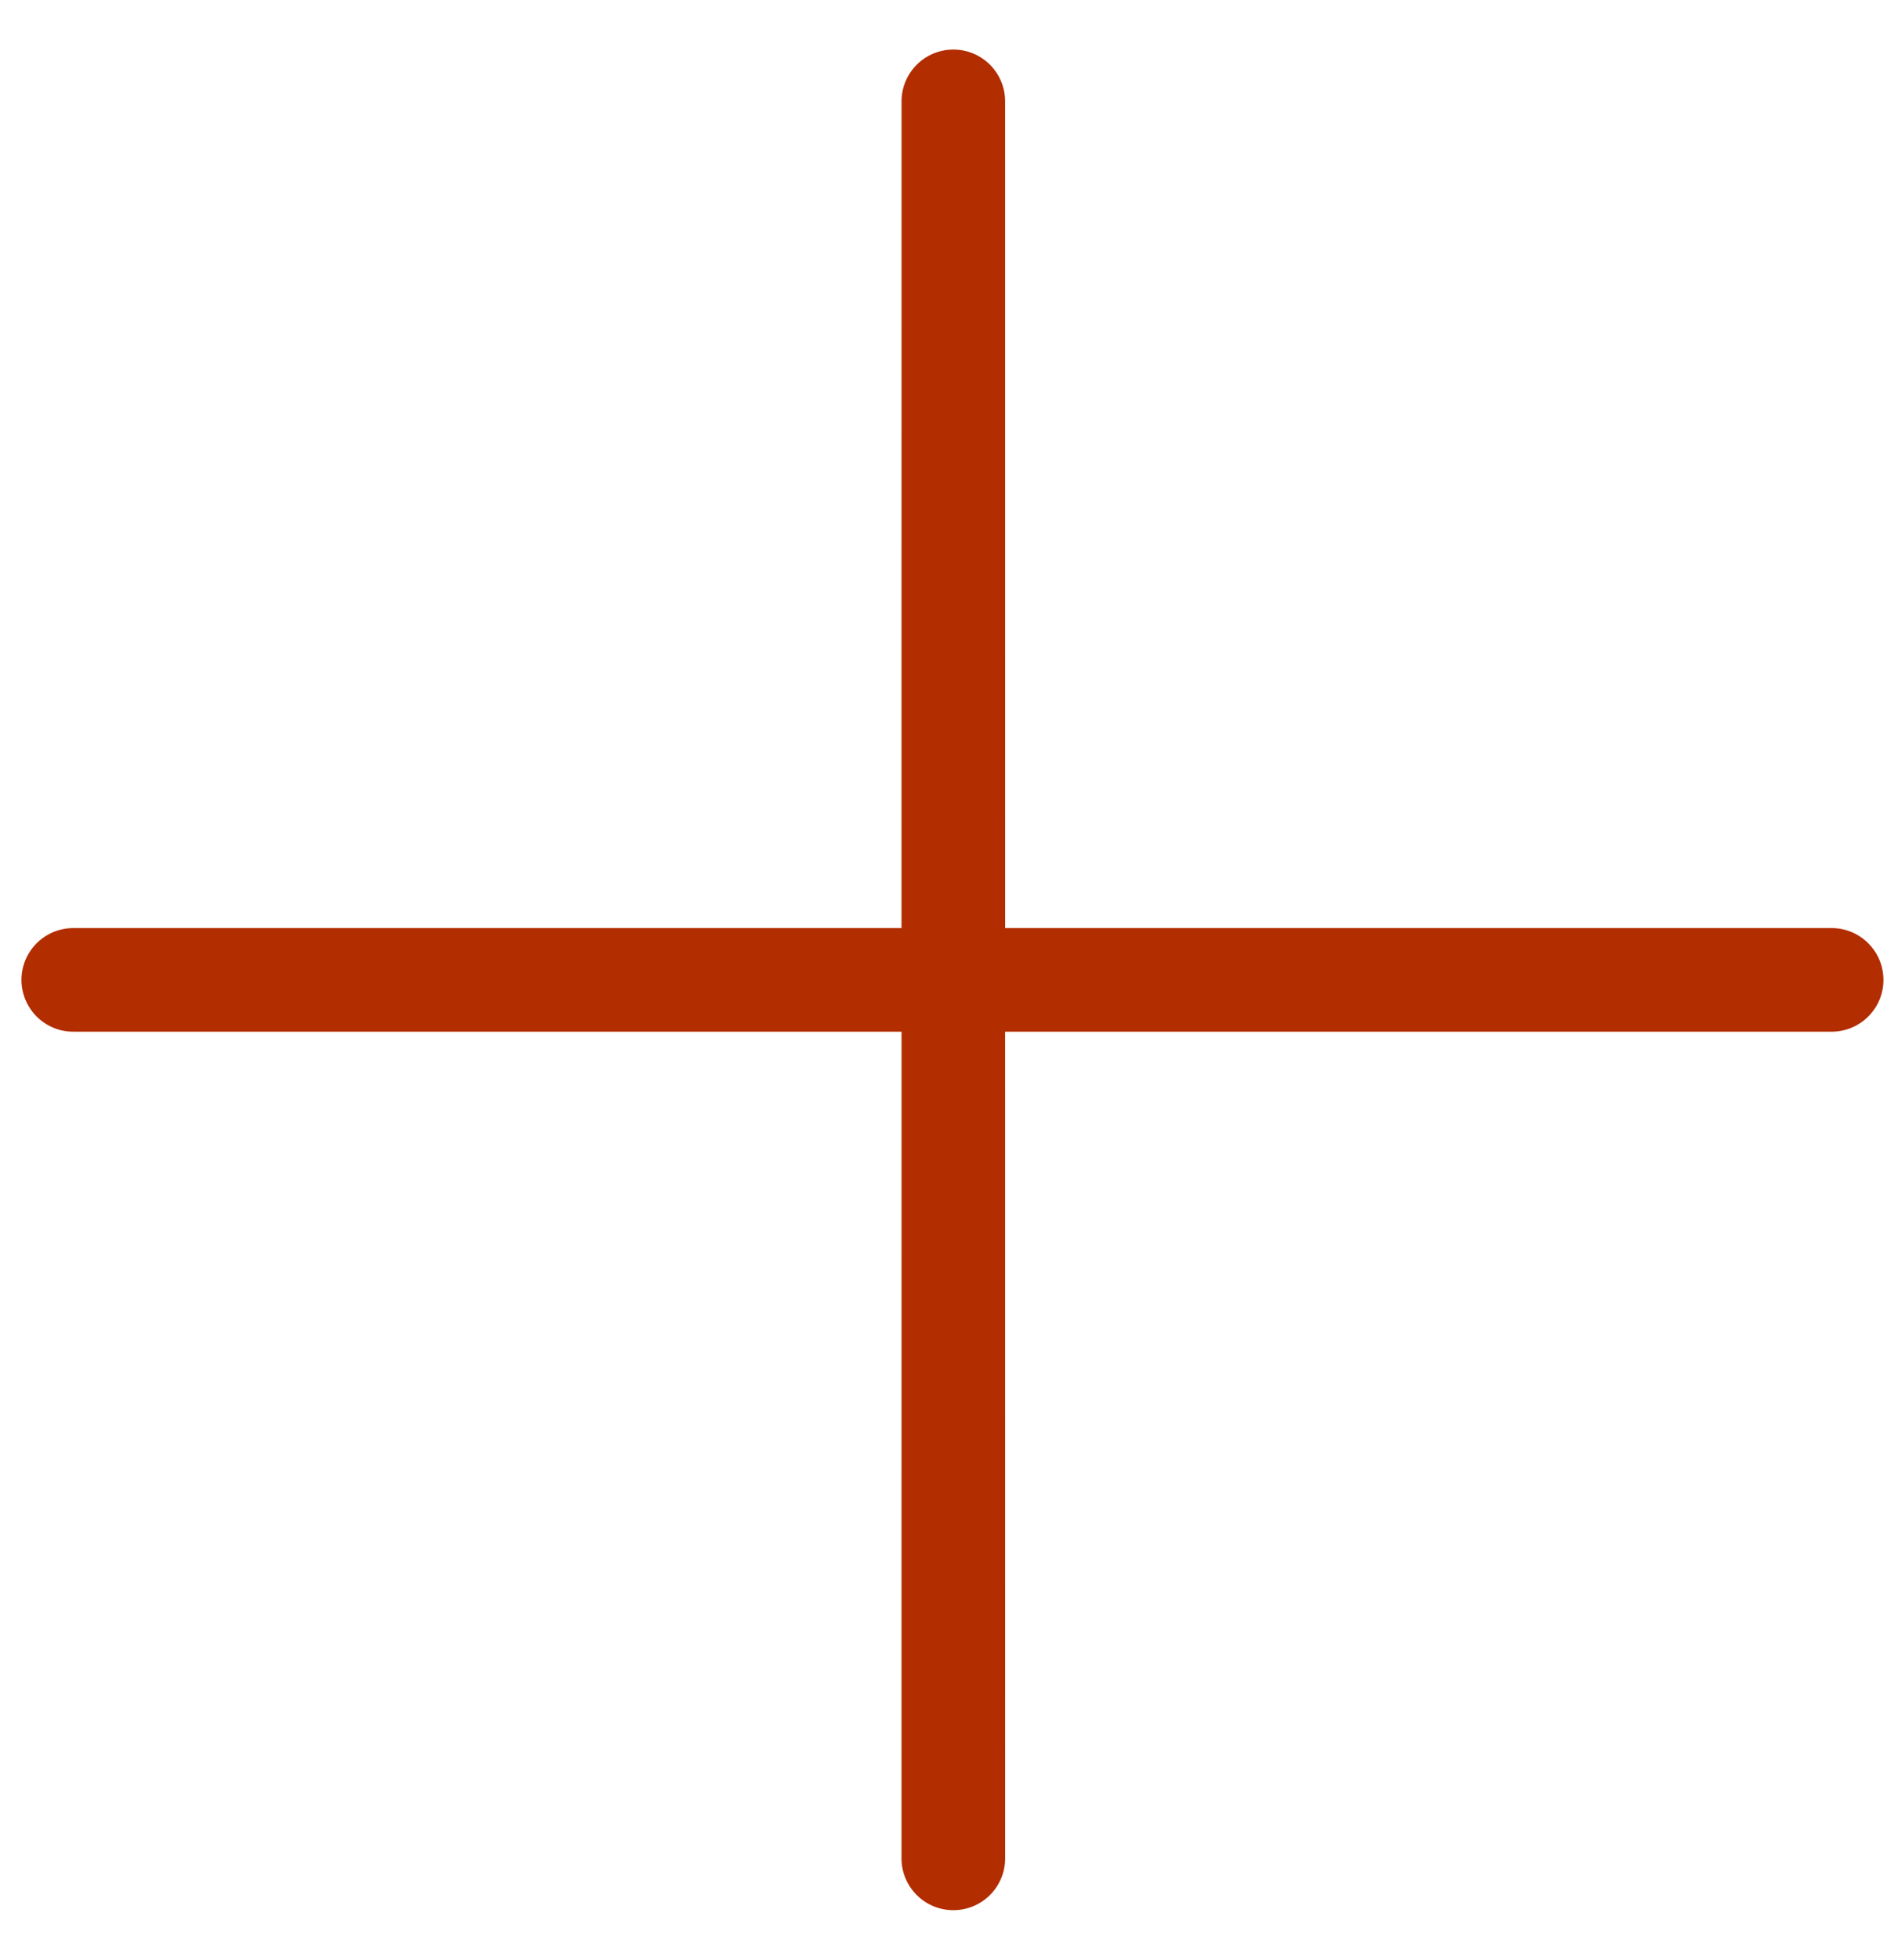 <?xml version="1.0" encoding="UTF-8"?>
<svg width="31px" height="32px" viewBox="0 0 31 32" version="1.1" xmlns="http://www.w3.org/2000/svg" xmlns:xlink="http://www.w3.org/1999/xlink">
    <!-- Generator: Sketch 58 (84663) - https://sketch.com -->
    <title>Shape Copy</title>
    <desc>Created with Sketch.</desc>
    <g id="AnaPopova-Site" stroke="none" stroke-width="1" fill="none" fill-rule="evenodd">
        <g id="Cats_One._APL--Filter" transform="translate(-1177, -433)" fill="#B22D00" fill-rule="nonzero">
            <g id="filter" transform="translate(690, 327)">
                <g id="Group-7">
                    <g id="Category" transform="translate(18, 106)">
                        <path d="M485.763,15.99 L495.319,6.434 C495.639,6.102 495.635,5.574 495.309,5.248 C494.982,4.922 494.454,4.917 494.122,5.238 L484.567,14.793 L475.011,5.238 C474.679,4.917 474.151,4.921 473.825,5.248 C473.499,5.574 473.494,6.102 473.815,6.434 L483.37,15.99 L473.815,25.545 C473.595,25.758 473.507,26.072 473.584,26.368 C473.661,26.664 473.892,26.895 474.188,26.972 C474.484,27.05 474.799,26.962 475.011,26.742 L484.567,17.186 L494.122,26.742 C494.454,27.062 494.982,27.058 495.308,26.731 C495.635,26.405 495.639,25.877 495.319,25.545 L485.763,15.99 Z" id="Shape-Copy" transform="translate(484.556, 16) rotate(-315) translate(-484.556, -16) "></path>
                    </g>
                </g>
            </g>
        </g>
    </g>
</svg>